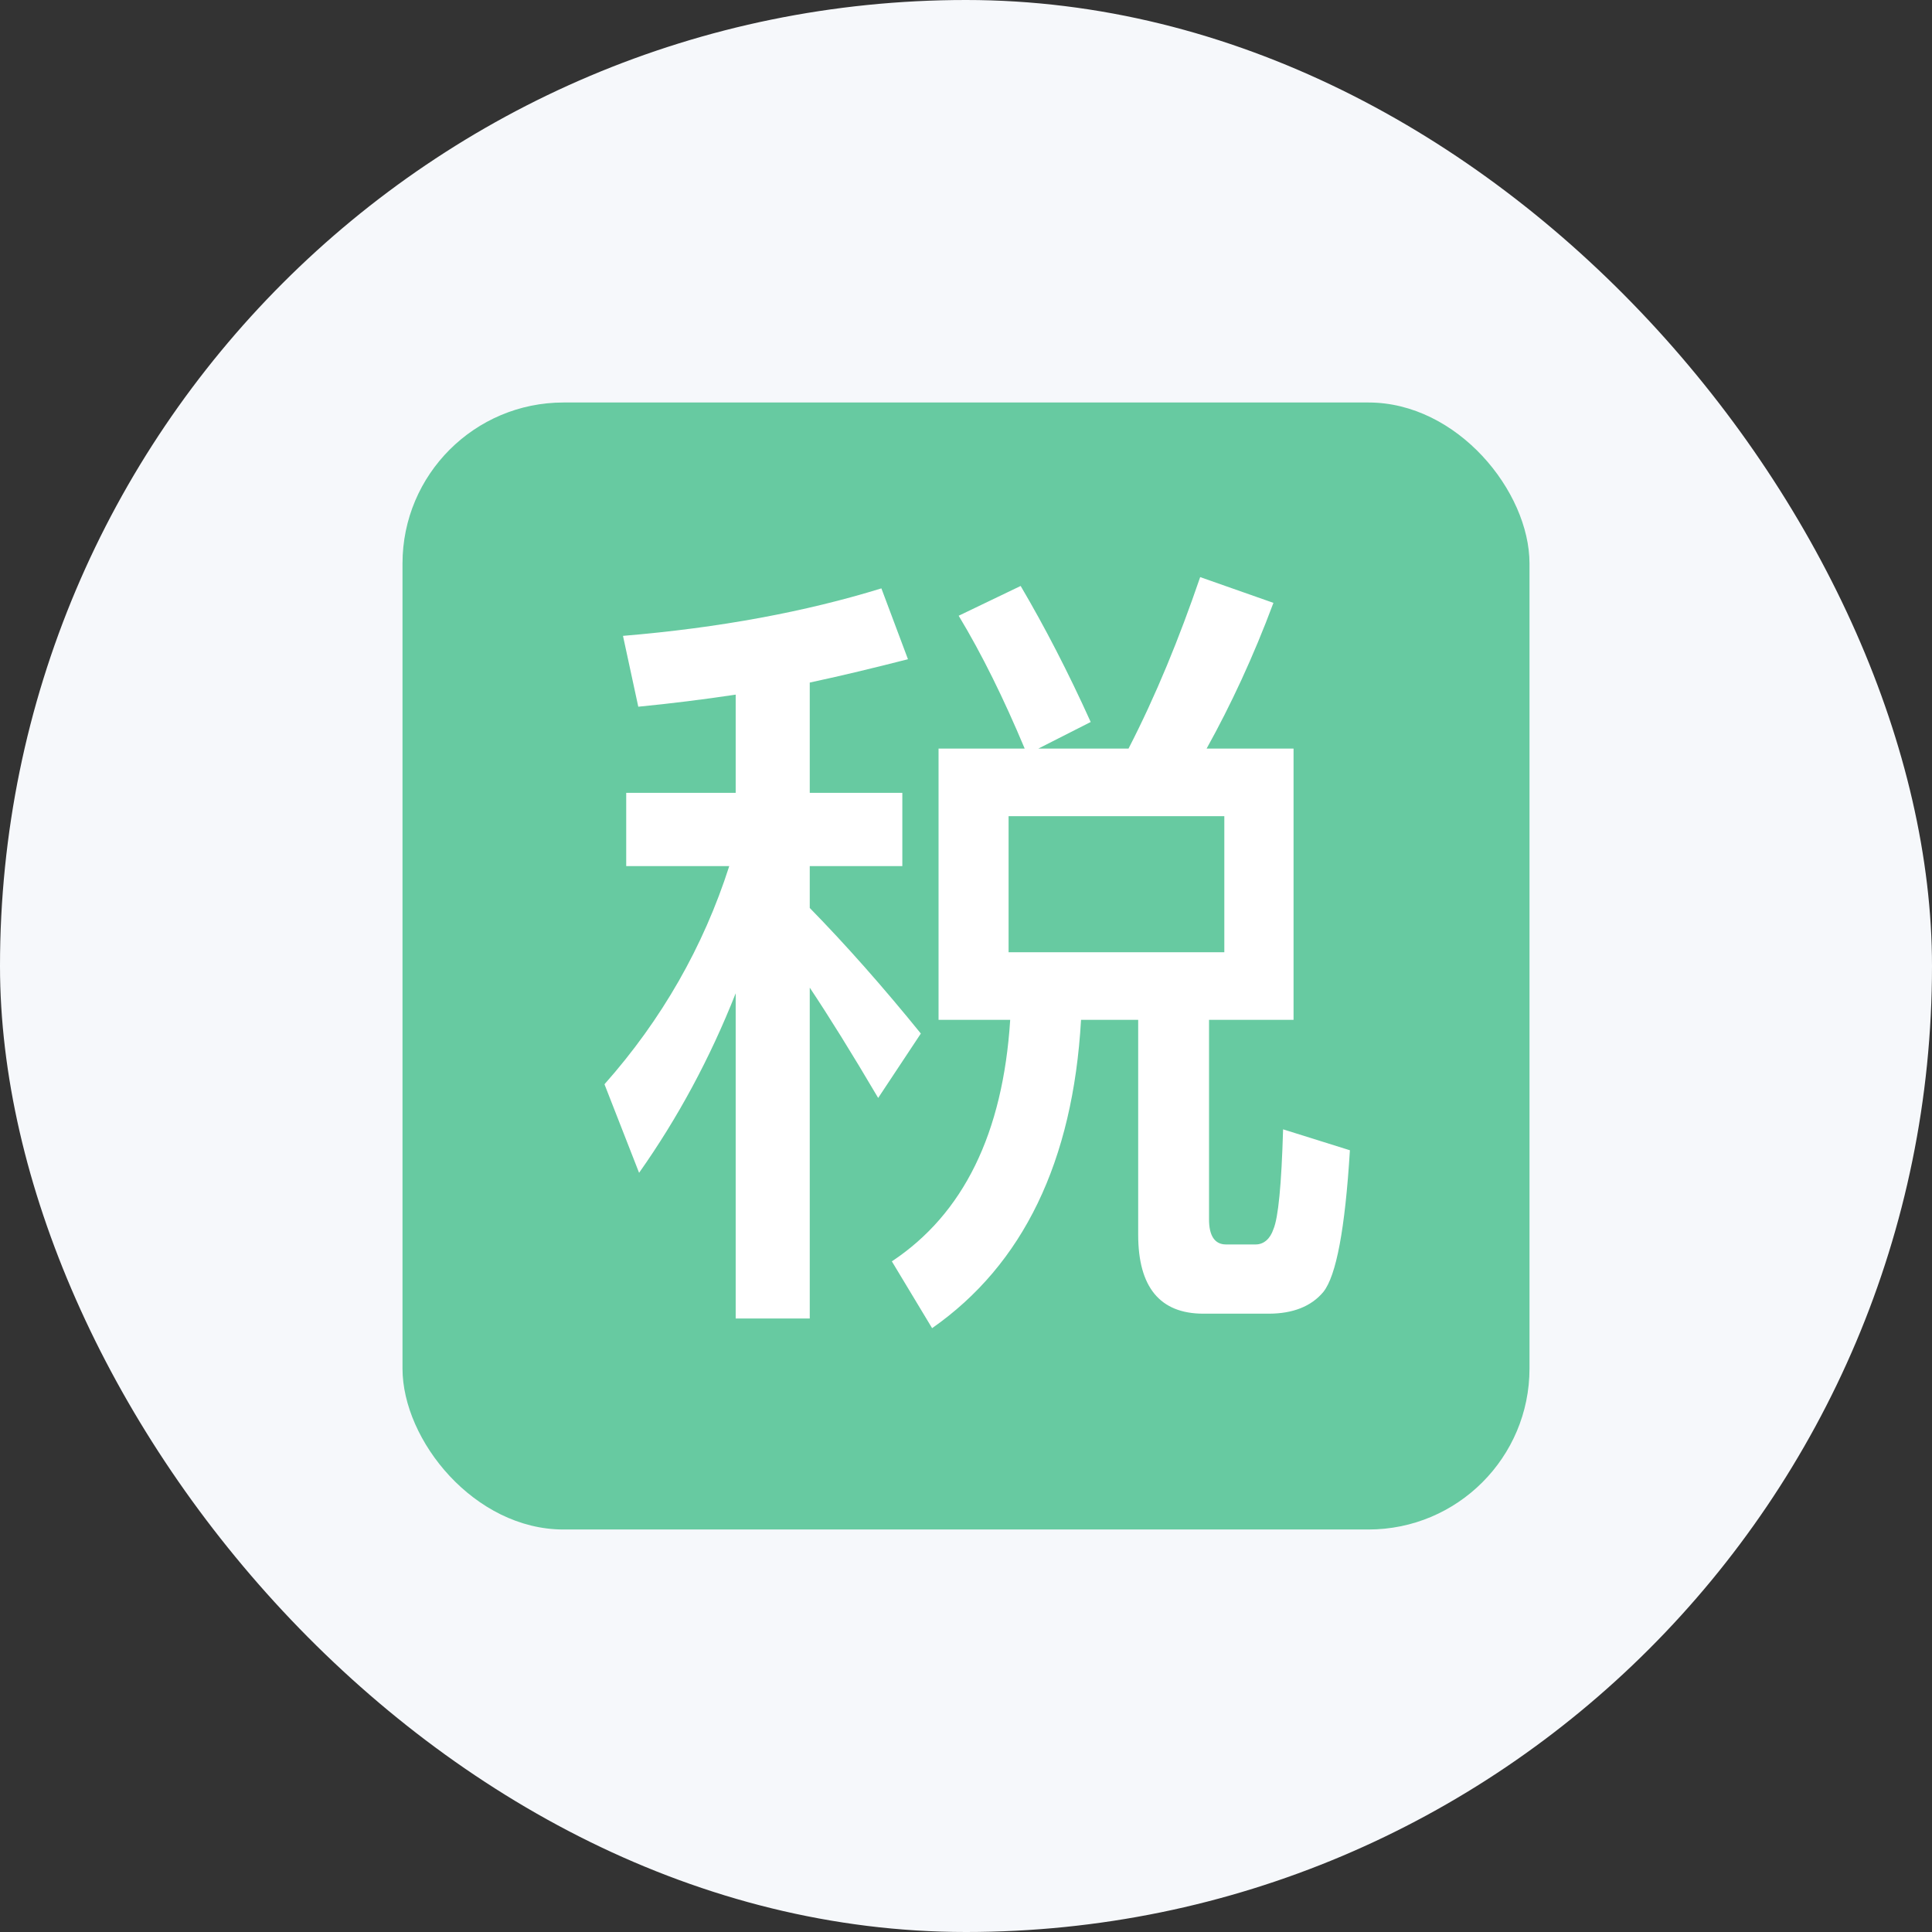 <?xml version="1.0" encoding="UTF-8"?>
<svg width="24px" height="24px" viewBox="0 0 24 24" version="1.1" xmlns="http://www.w3.org/2000/svg" xmlns:xlink="http://www.w3.org/1999/xlink">
    <rect x="0" y="0" width="24" height="24" fill="#333333" stroke="none"/>
    <!-- Generator: Sketch 63.1 (92452) - https://sketch.com -->
    <title>-mockplus-dup-|FB9C8888-40C0-4D05-AB71-B7BFB4A72374|税费</title>
    <desc>Created with Sketch.</desc>
    <g id="页面-1" stroke="none" stroke-width="1" fill="none" fill-rule="evenodd">
        <g id="1、业务概况2" transform="translate(-773, -862)">
            <g id="编组-73备份-7" transform="translate(540, 690)">
                <g id="编组-29备份" transform="translate(209, 72)">
                    <g id="-mockplus-dup-|FB9C8888-40C0-4D05-AB71-B7BFB4A72374|税费" transform="translate(24, 100)">
                        <g id="税费">
                            <g id="编组">
                                <g>
                                    <rect id="矩形" fill="#F6F8FB" x="0" y="0" width="24" height="24" rx="12"></rect>
                                    <rect id="矩形" fill="#67CAA1" x="5" y="5" width="14" height="14" rx="2"></rect>
                                    <path d="M11.579,16.499 C12.709,15.709 13.329,14.429 13.429,12.669 L14.139,12.669 L14.139,15.339 C14.139,15.989 14.409,16.319 14.949,16.319 L15.759,16.319 C16.059,16.319 16.289,16.229 16.439,16.049 C16.599,15.849 16.709,15.269 16.769,14.289 L15.939,14.029 C15.919,14.719 15.879,15.129 15.819,15.269 C15.779,15.389 15.699,15.459 15.599,15.459 L15.229,15.459 C15.089,15.459 15.019,15.349 15.019,15.149 L15.019,12.669 L16.069,12.669 L16.069,9.299 L14.989,9.299 C15.289,8.759 15.569,8.159 15.819,7.489 L14.909,7.169 C14.649,7.929 14.359,8.639 14.019,9.299 L12.899,9.299 L13.549,8.969 C13.269,8.349 12.979,7.789 12.679,7.279 L11.909,7.649 C12.199,8.129 12.469,8.679 12.729,9.299 L11.659,9.299 L11.659,12.669 L12.549,12.669 C12.459,14.079 11.969,15.079 11.079,15.669 L11.579,16.499 Z M10.059,16.379 L10.059,12.269 C10.299,12.629 10.579,13.079 10.909,13.639 L11.439,12.839 C10.969,12.259 10.509,11.739 10.059,11.279 L10.059,10.759 L11.209,10.759 L11.209,9.849 L10.059,9.849 L10.059,8.479 C10.479,8.389 10.889,8.289 11.279,8.189 L10.949,7.309 C10.009,7.599 8.939,7.799 7.739,7.899 L7.929,8.779 C8.339,8.739 8.739,8.689 9.139,8.629 L9.139,9.849 L7.779,9.849 L7.779,10.759 L9.059,10.759 C8.739,11.759 8.219,12.669 7.509,13.469 L7.939,14.569 C8.419,13.889 8.819,13.149 9.139,12.339 L9.139,16.379 L10.059,16.379 Z M15.209,11.829 L12.529,11.829 L12.529,10.139 L15.209,10.139 L15.209,11.829 Z" id="税" fill="#FFFFFF" fill-rule="nonzero"></path>
                                </g>
                            </g>
                        </g>
                    </g>
                </g>
            </g>
        </g>
    </g>
</svg>